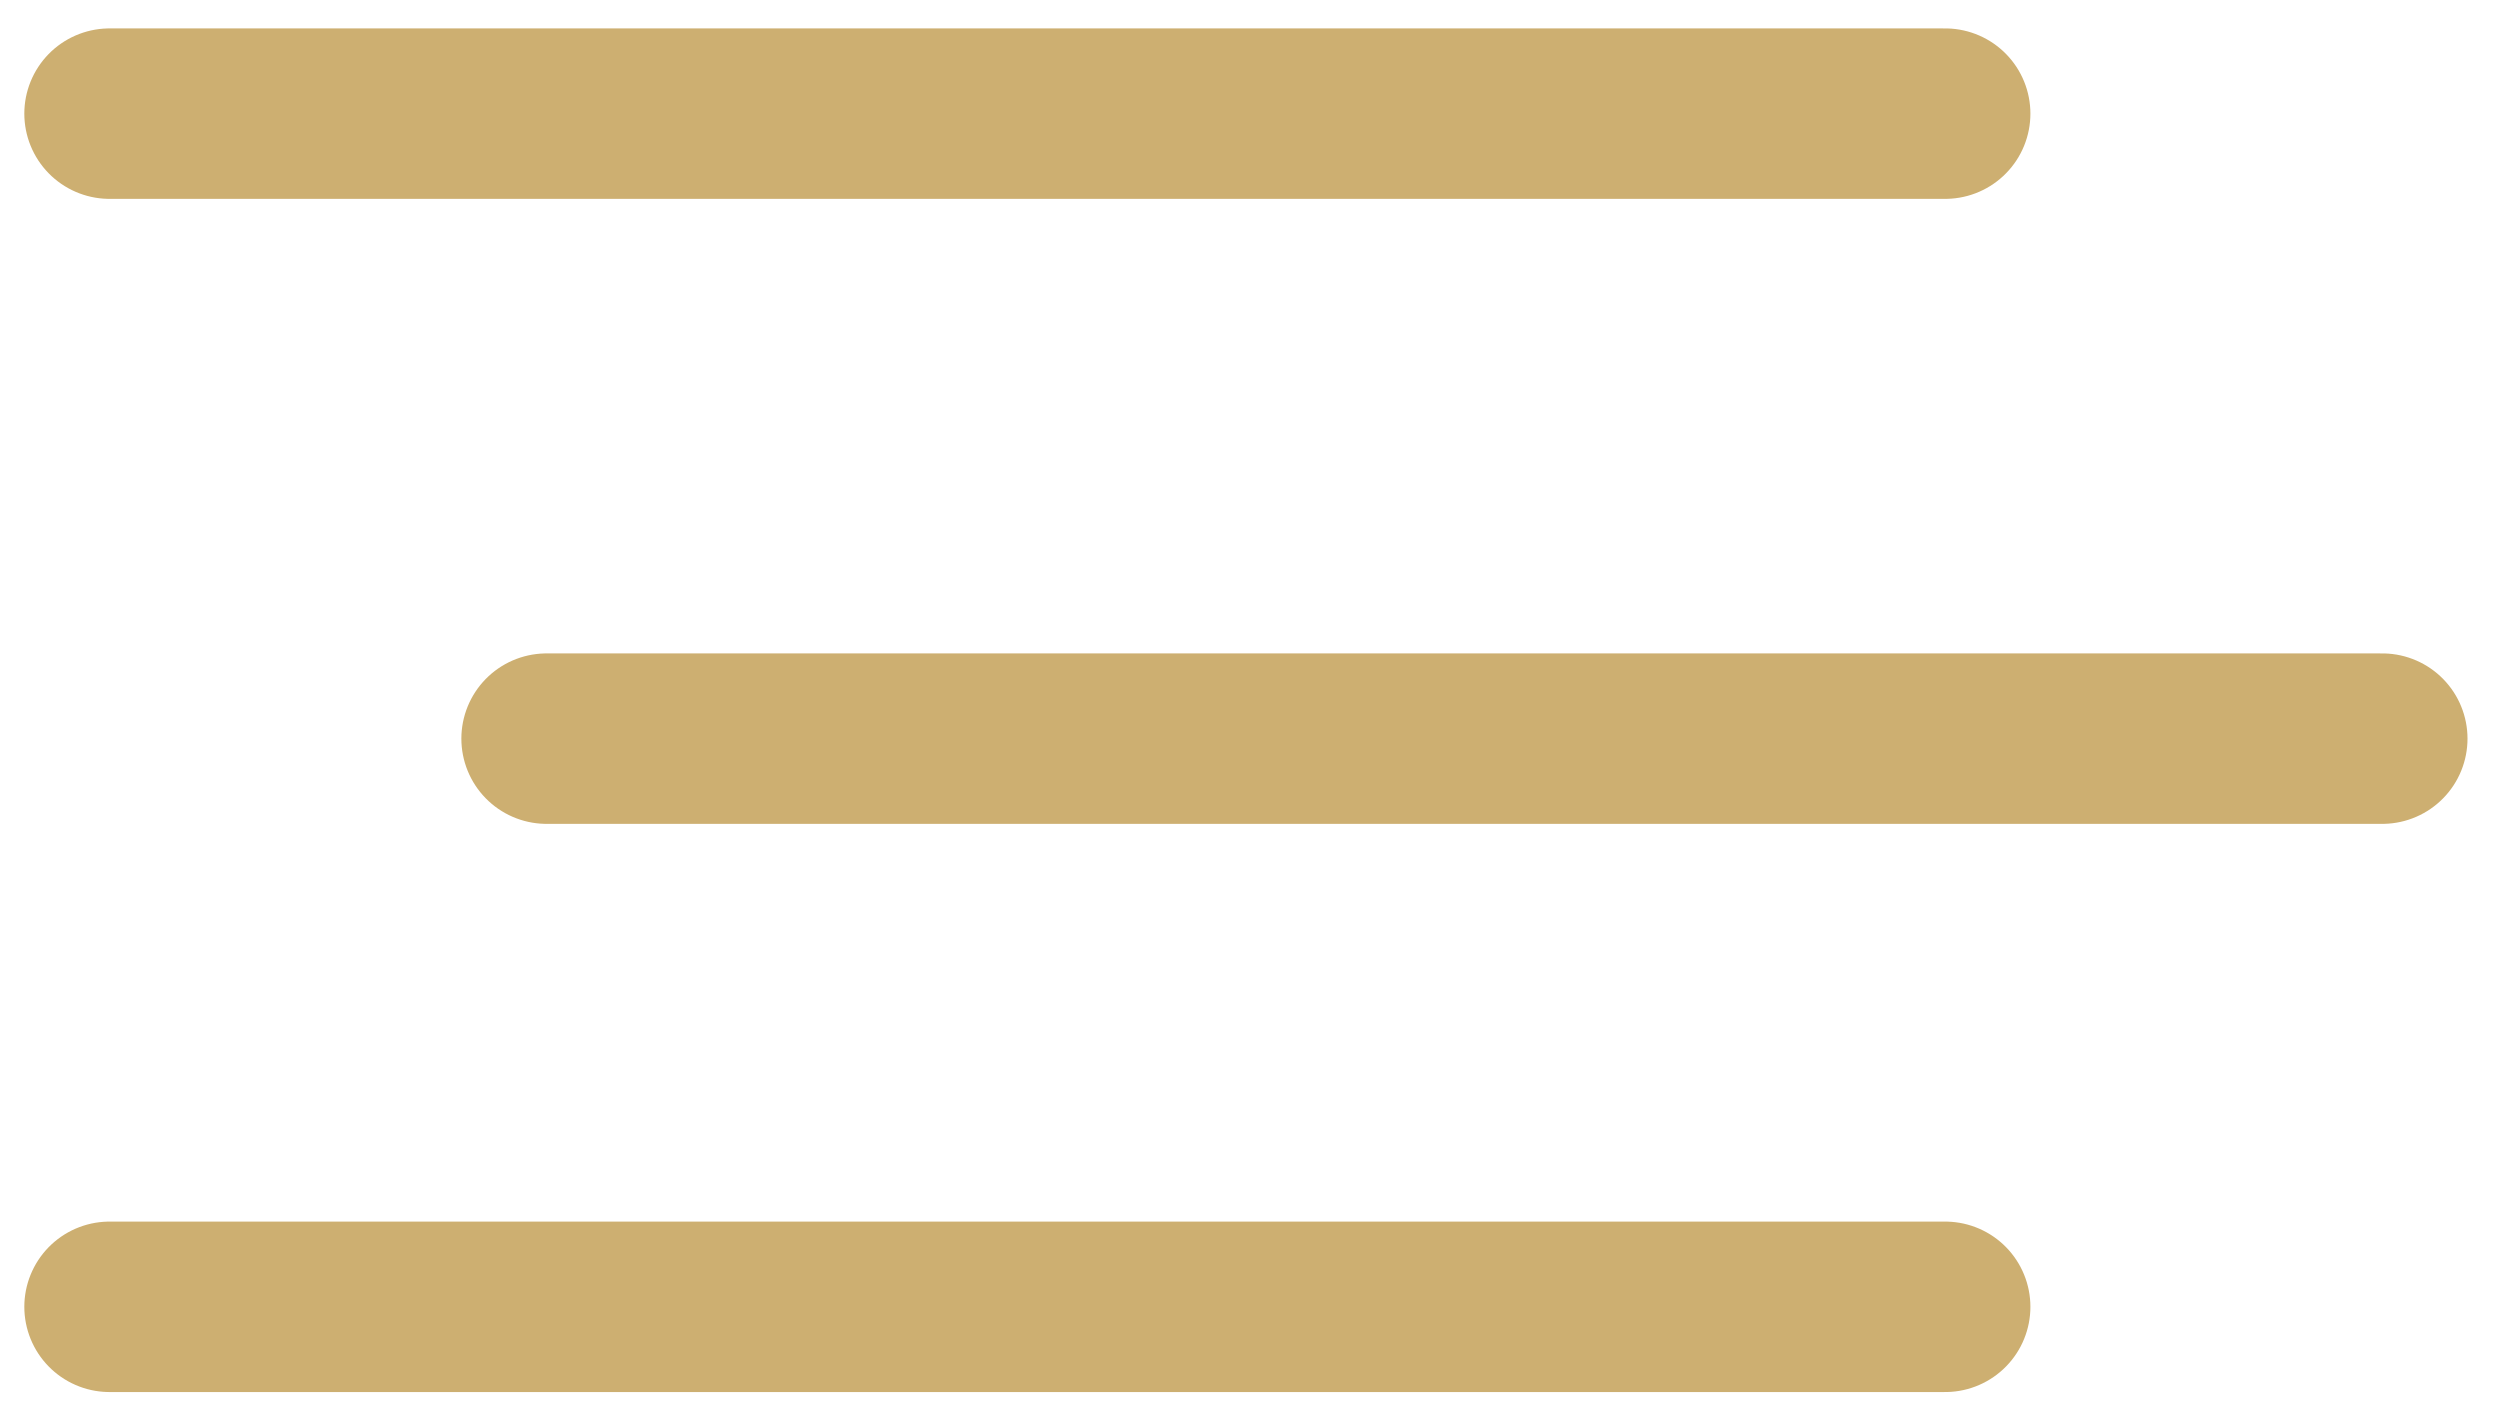 <?xml version="1.0" encoding="UTF-8"?>
<svg xmlns="http://www.w3.org/2000/svg" width="44" height="25" viewBox="0 0 44 25" fill="none">
  <path d="M1.928 2H34.235" stroke="#CDAF71" stroke-width="3" stroke-linecap="round"></path>
  <path d="M9.62 13H41.928" stroke="#CDAF71" stroke-width="3" stroke-linecap="round"></path>
  <path d="M1.928 23H34.235" stroke="#CDAF71" stroke-width="3" stroke-linecap="round"></path>
</svg>
